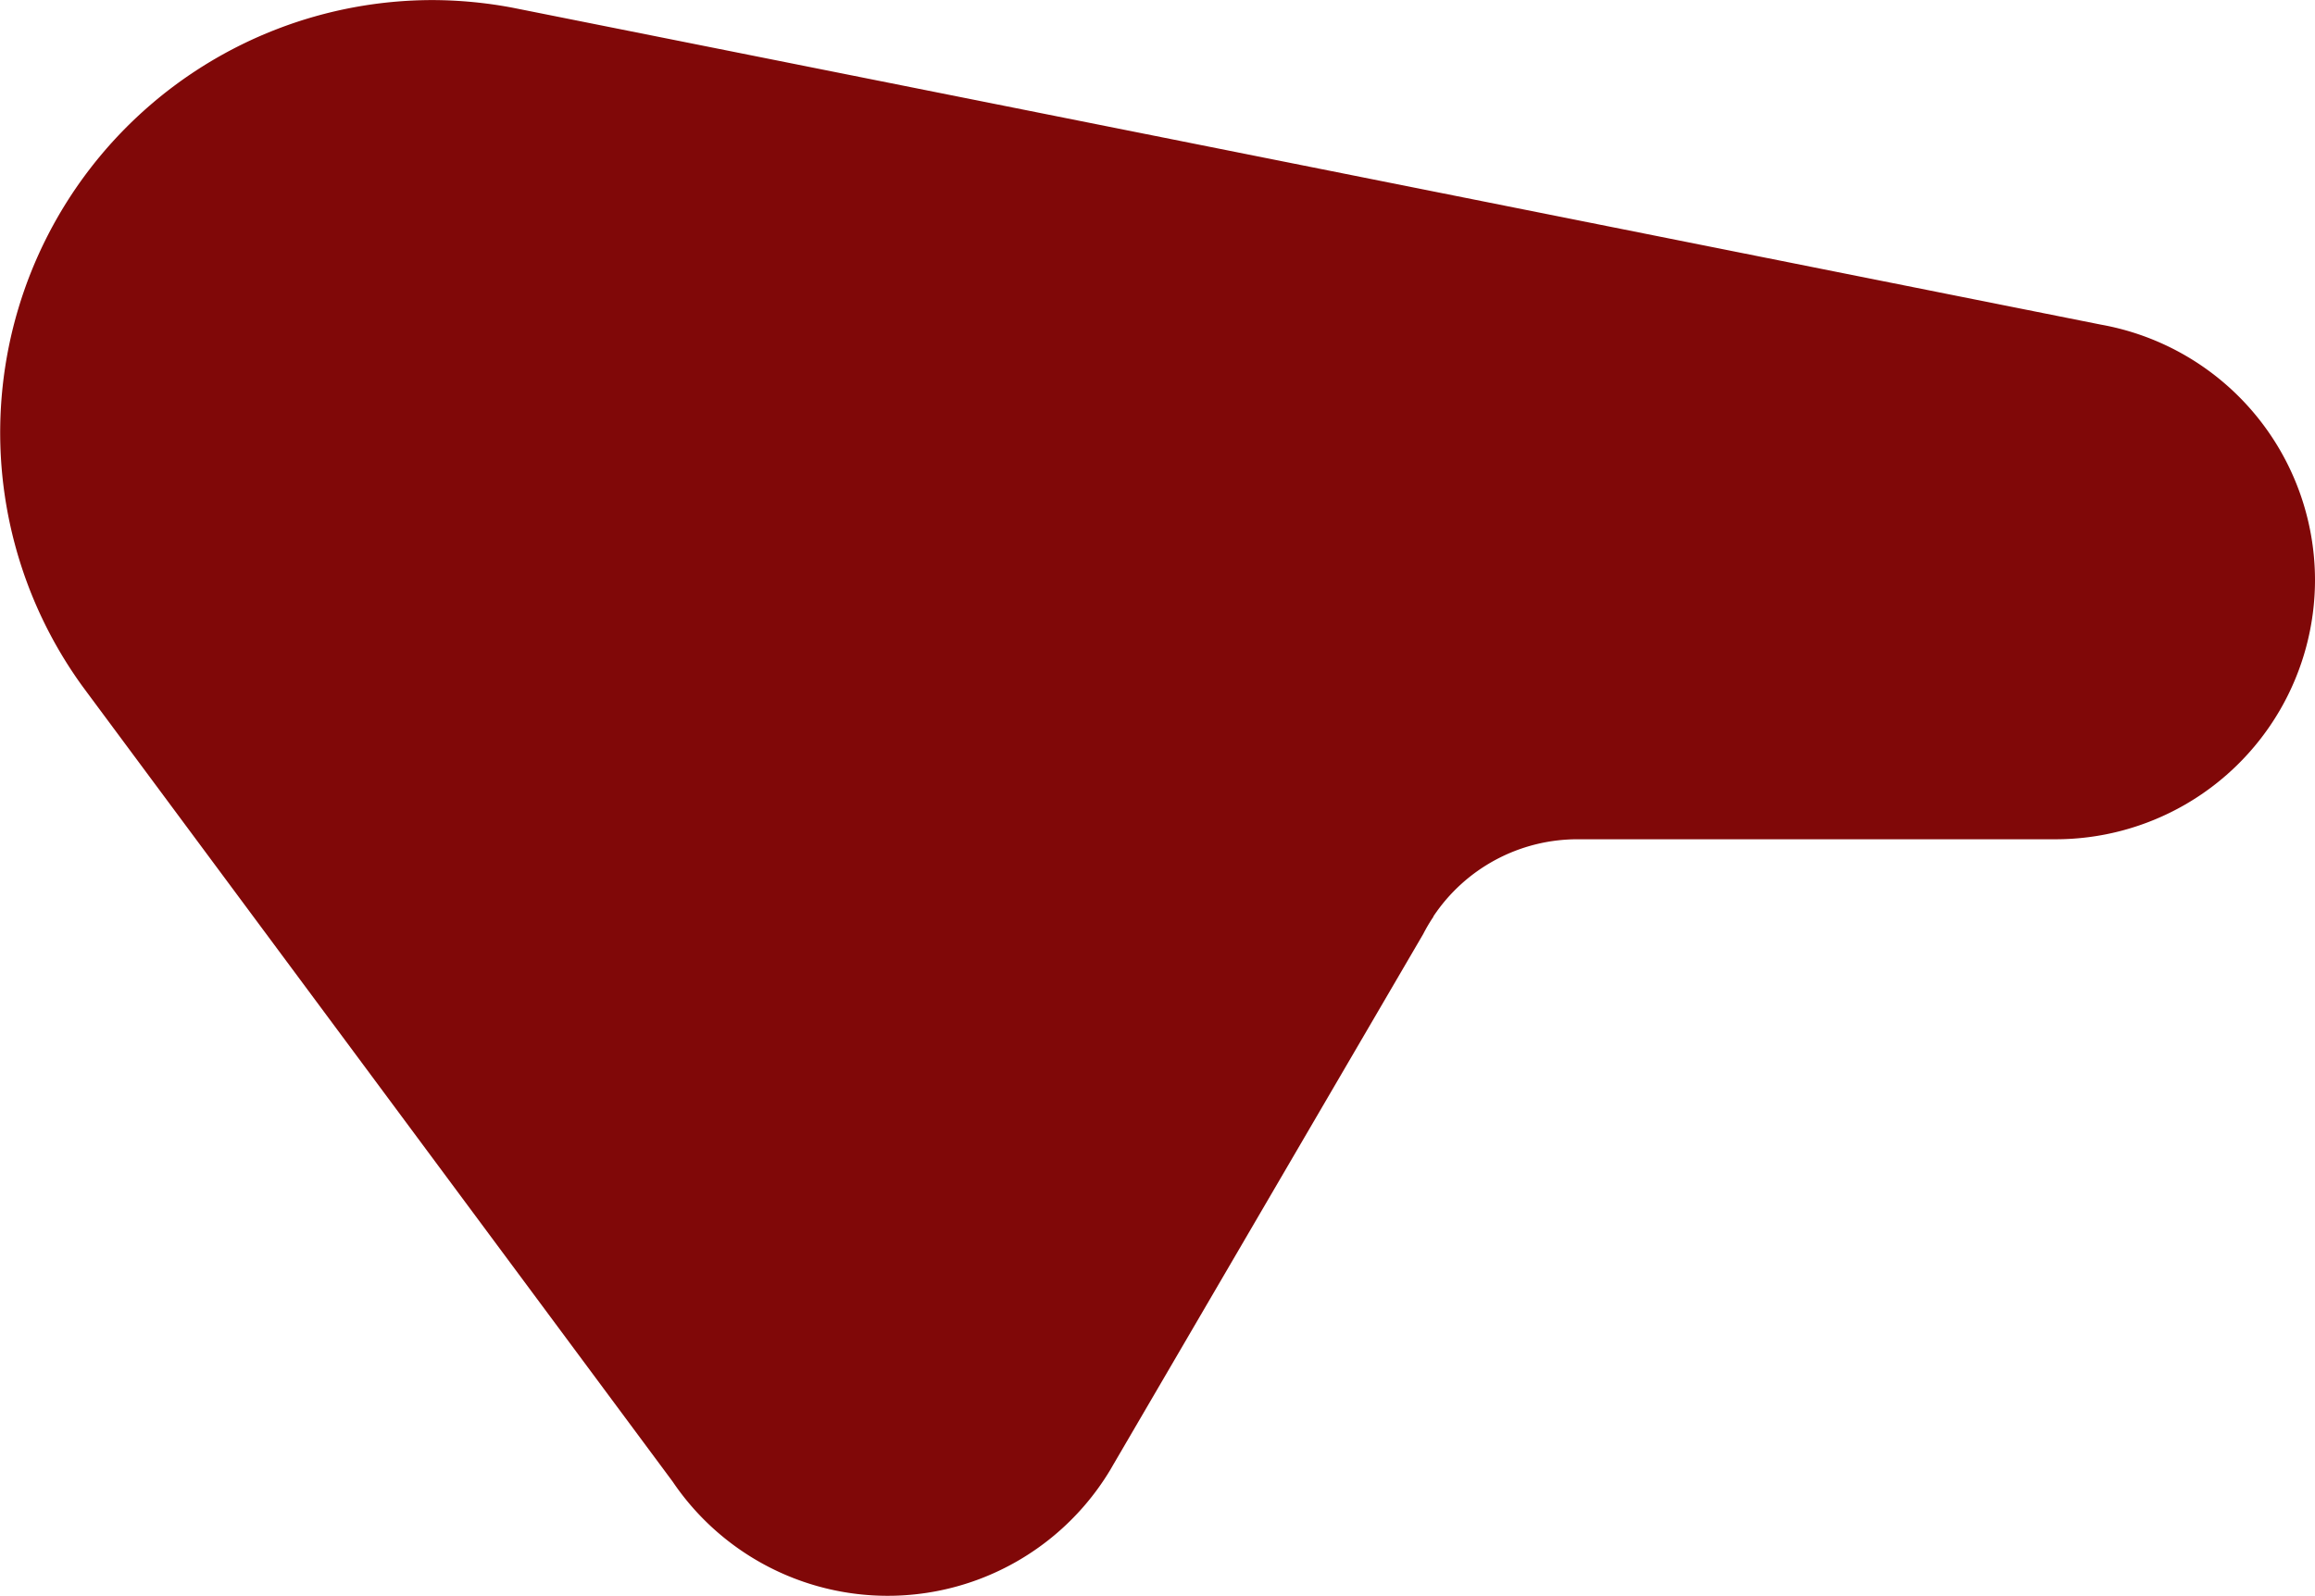 <svg id="shape" xmlns="http://www.w3.org/2000/svg" viewBox="0 0 300 206.84"><defs><style>.cls-1{fill:#800808;}</style></defs><path class="cls-1" d="M500,221.74a33.63,33.63,0,0,1-33.63,33.63H404.42a22.41,22.41,0,0,0-18.67,10l0,.05a21.91,21.91,0,0,0-1.32,2.24l-40.18,68.81-.4.69a33.64,33.64,0,0,1-56.69,1.46l-75.6-101.9-.91-1.23a56.06,56.06,0,0,1,45.42-88.9,56.62,56.62,0,0,1,10.41,1l1.1.22,204.68,40.85A33.66,33.66,0,0,1,500,221.74Z" transform="translate(-200 -146.58)"/></svg>